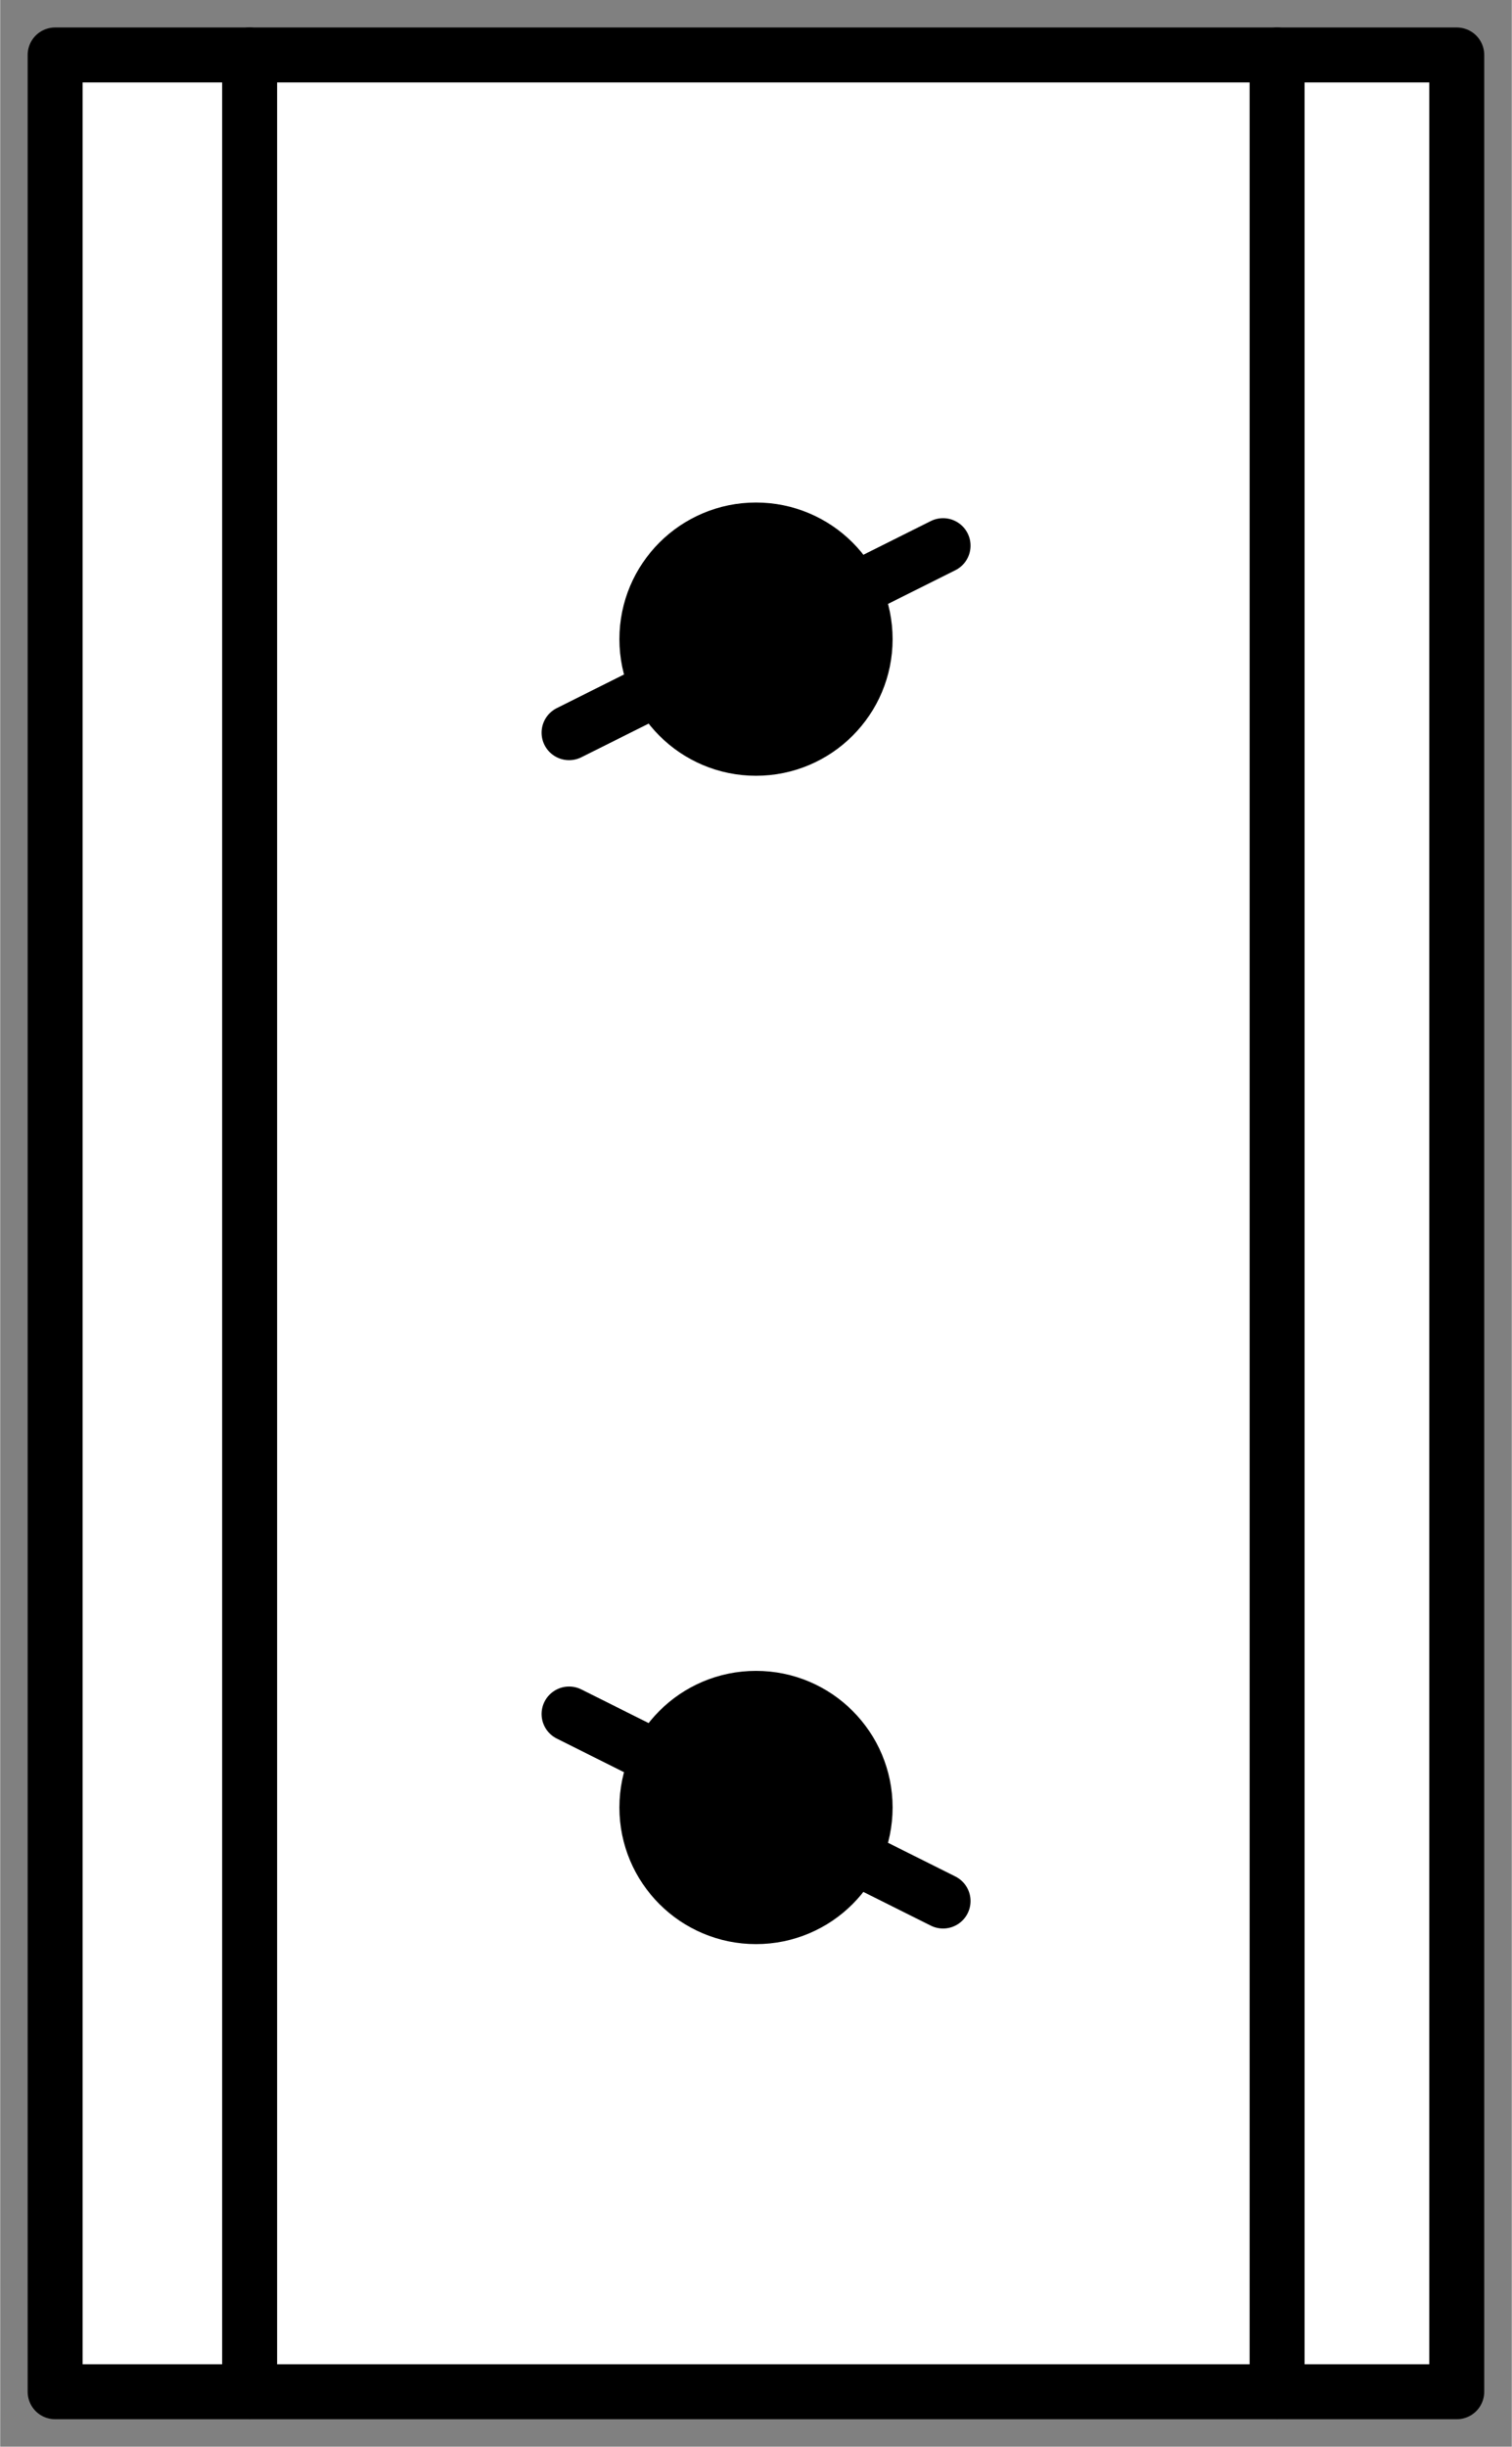 <?xml version="1.0" encoding="UTF-8" standalone="no"?>
<!DOCTYPE svg PUBLIC "-//W3C//DTD SVG 1.0//EN" "C:\SeeVisioDTD\svg10.dtd">
<!-- Generated by Microsoft Visio 11.0, SVG Export, v1.0 FL_EF2307.svg Page-1 -->
<!--
/*******************************************************************************
* Copyright (c) 2010-2015 ITER Organization.
* All rights reserved. This program and the accompanying materials
* are made available under the terms of the Eclipse Public License v1.0
* which accompanies this distribution, and is available at
* http://www.eclipse.org/legal/epl-v10.html
******************************************************************************/
-->
<svg xmlns="http://www.w3.org/2000/svg" xmlns:v="http://schemas.microsoft.com/visio/2003/SVGExtensions/" width="0.382in"
		height="0.618in" viewBox="0 0 27.512 44.52" xml:space="preserve" color-interpolation-filters="sRGB" class="st5">
	<rect x="0" y="0" width="27.512" height="44.52" fill="#808080" stroke="none"/>
	<v:documentProperties v:langID="1036" v:metric="true" v:viewMarkup="false"/>
	<style type="text/css">
	<![CDATA[
		.st1 {fill:#ffffff}
		.st2 {stroke:#000000;stroke-linecap:round;stroke-linejoin:round;stroke-width:1}
		.st3 {fill:#000000;stroke:#000000;stroke-linecap:round;stroke-linejoin:round;stroke-width:0.72}
		.st4 {fill:none}
		.st5 {fill:none;fill-rule:evenodd;font-size:12;overflow:visible;stroke-linecap:square;stroke-miterlimit:3}
	]]>
	</style>
	<g v:mID="0" v:index="1" v:groupContext="foregroundPage">
		<title>Page-1</title>
		<v:pageProperties v:drawingScale="0.0393701" v:pageScale="0.0393701" v:drawingUnits="24" v:shadowOffsetX="8.50393"
				v:shadowOffsetY="-8.50393"/>
		<g id="shape8-1" v:mID="8" v:groupContext="shape" transform="translate(1,-1)">
			<title>Sheet.8</title>
			<path d="M0 44.52 L0 2 L25.51 2 L25.51 44.52 L0 44.52 Z" class="st1"/>
			<path d="M22.24 44.52 L22.24 2" class="st2"/>
			<path d="M3.54 44.52 L3.54 2" class="st2"/>
			<path d="M0 44.52 L0 2 L25.51 2 L25.51 44.52 L0 44.52" class="st2"/>
		</g>
		<g id="shape2-6" v:mID="2" v:groupContext="shape" transform="translate(11.63,-30.764)">
			<title>Feuille.17</title>
			<ellipse cx="2.126" cy="42.394" rx="2.126" ry="2.126" class="st3"/>
		</g>
		<g id="shape3-8" v:mID="3" v:groupContext="shape" transform="translate(11.63,75.283) scale(1,-1)">
			<title>Feuille.2</title>
			<ellipse cx="2.126" cy="42.394" rx="2.126" ry="2.126" class="st3"/>
		</g>
		<g id="shape4-10" v:mID="4" v:groupContext="shape" transform="translate(-9.556,-26.488) rotate(-26.565)">
			<title>Feuille.16</title>
			<path d="M0 44.52 L7.61 44.52 L0 44.52 Z" class="st4"/>
			<path d="M0 44.52 L7.61 44.52" class="st2"/>
		</g>
		<g id="shape5-13" v:mID="5" v:groupContext="shape" transform="translate(-9.556,71.008) rotate(26.565) scale(1,-1)">
			<title>Feuille.18</title>
			<path d="M0 44.52 L7.61 44.52 L0 44.52 Z" class="st4"/>
			<path d="M0 44.52 L7.61 44.52" class="st2"/>
		</g>
	</g>
</svg>
